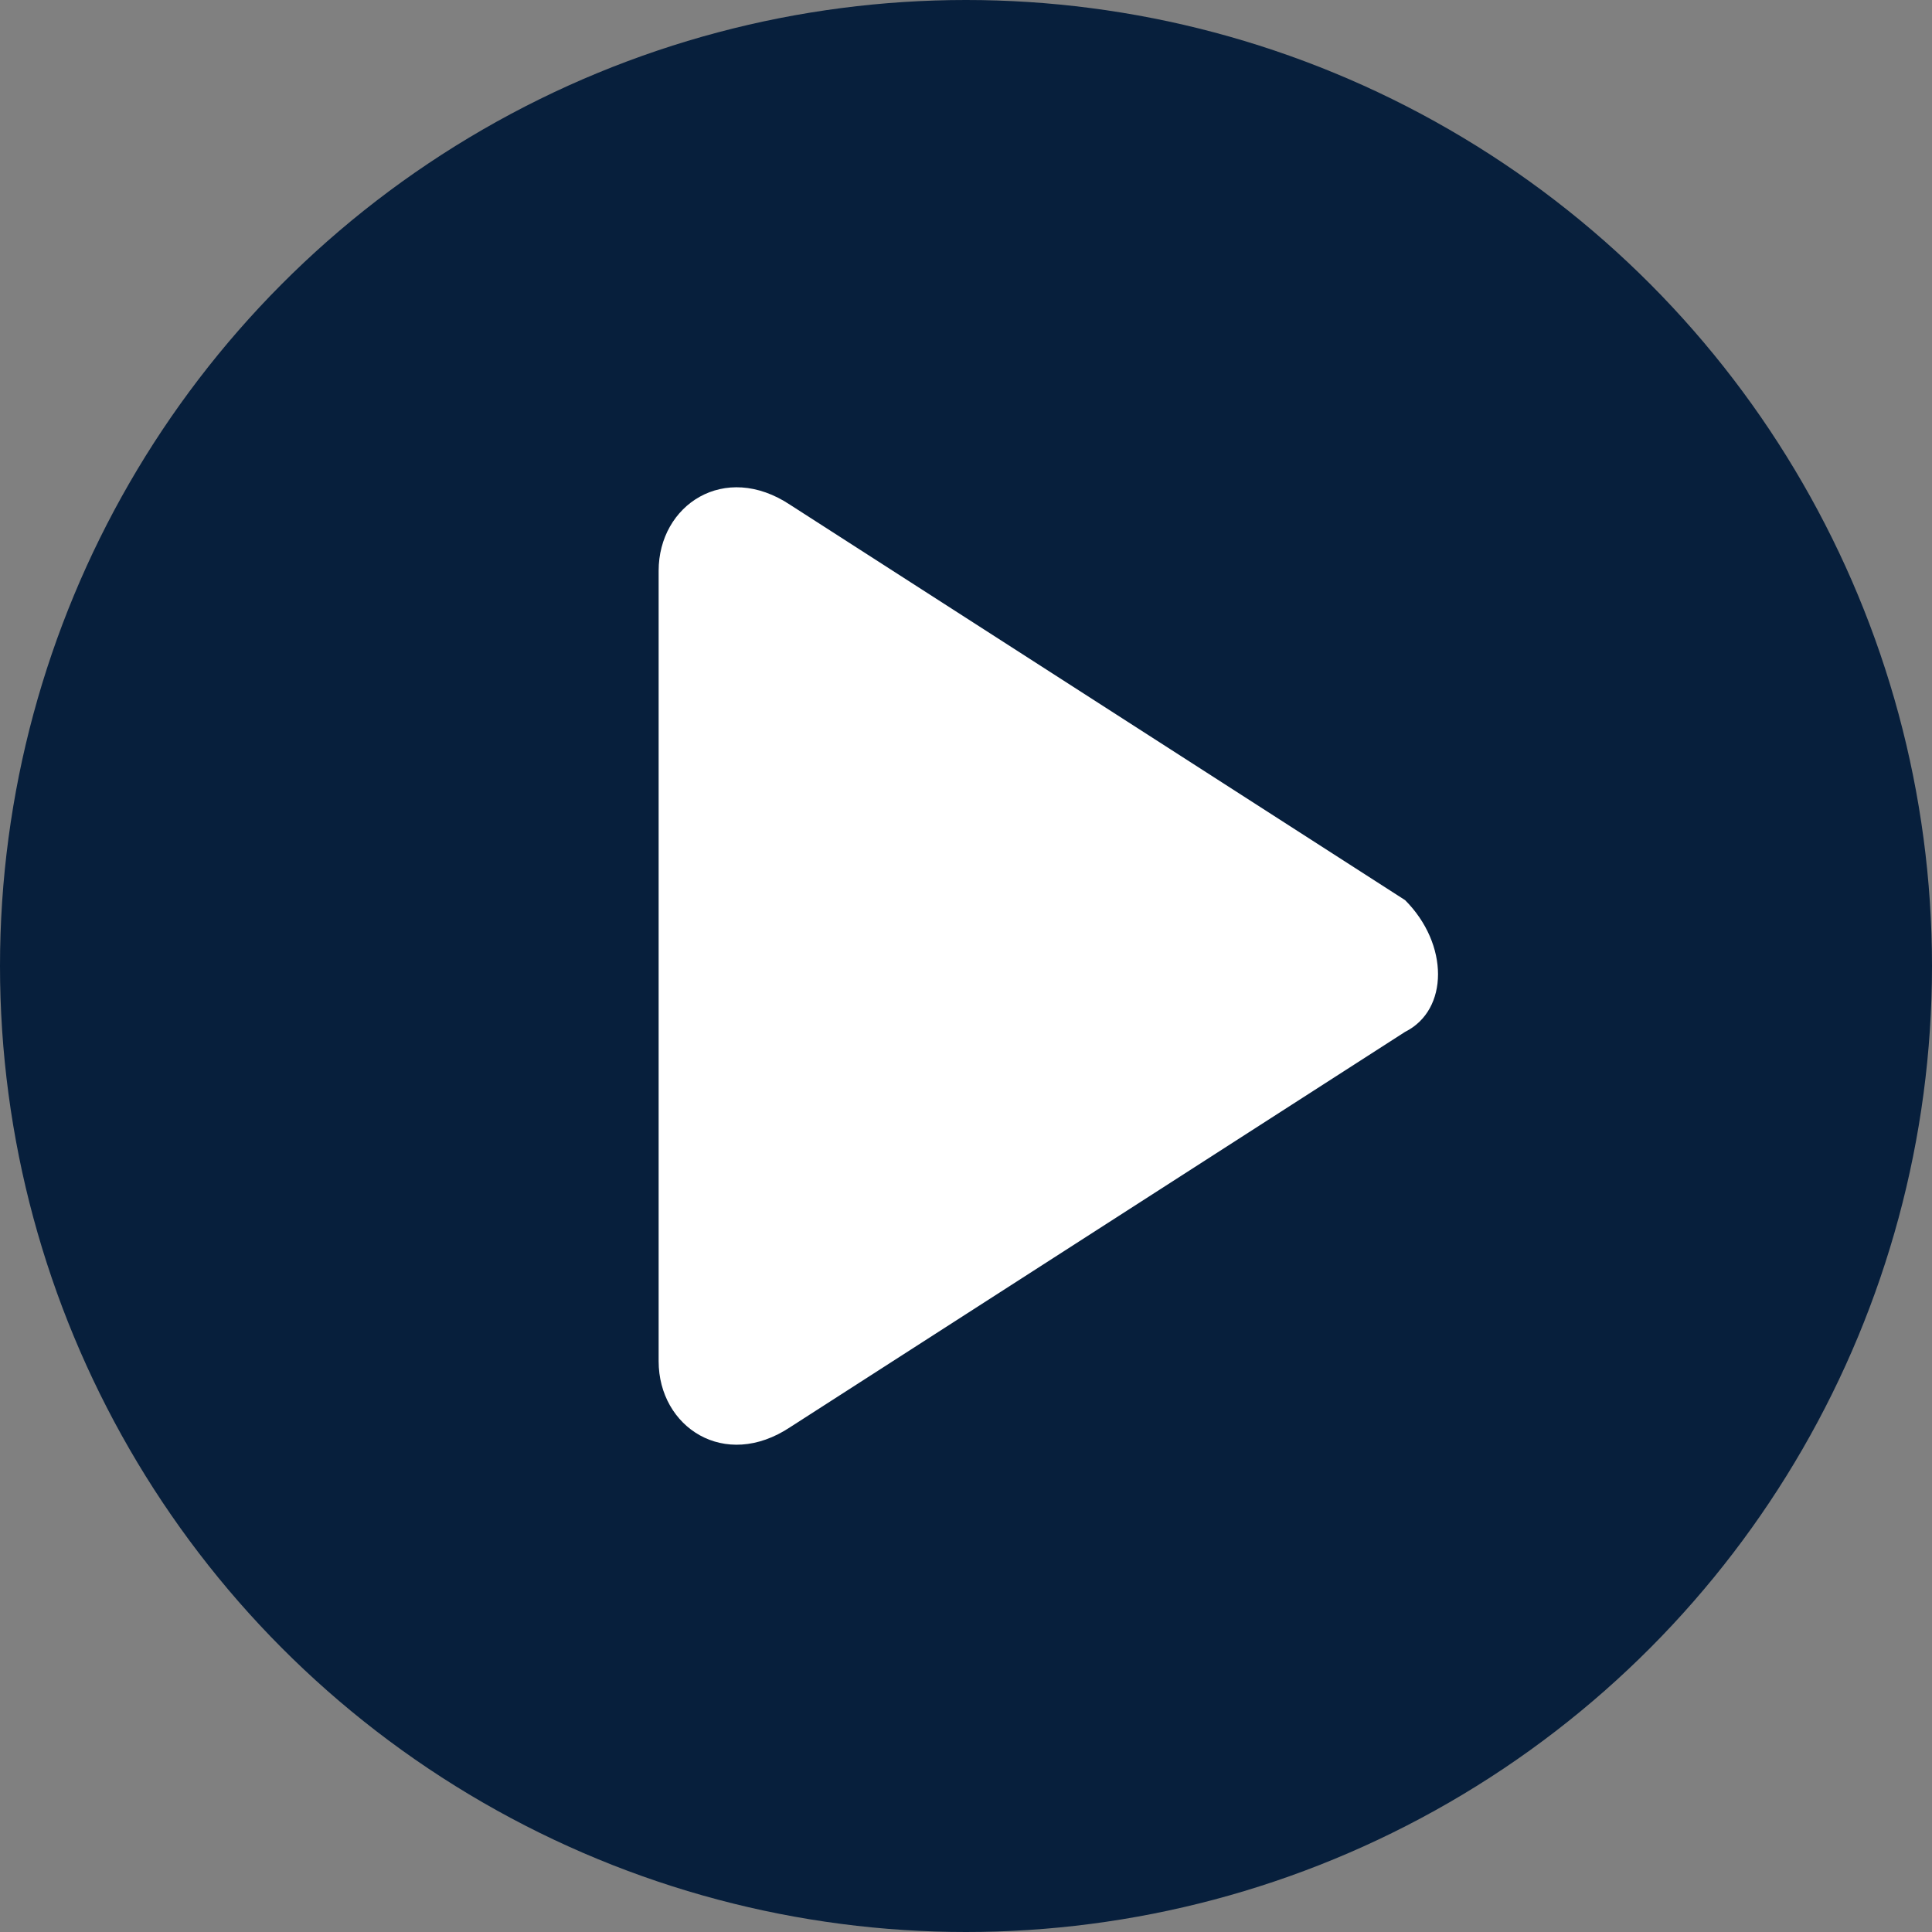 <svg xmlns="http://www.w3.org/2000/svg" viewBox="0 0 8.8 8.8"><rect x="0" y="0" width="8.8" height="8.8" fill="#808080" stroke="none"/><circle cx="4.4" cy="4.4" r="4.4" fill="#071F3C"/><path fill="#FFF" d="M6.4 4.1L3.6 2.3c-.3-.2-.6 0-.6.3v3.6c0 .3.3.5.6.3l2.8-1.8c.2-.1.2-.4 0-.6z"/></svg>